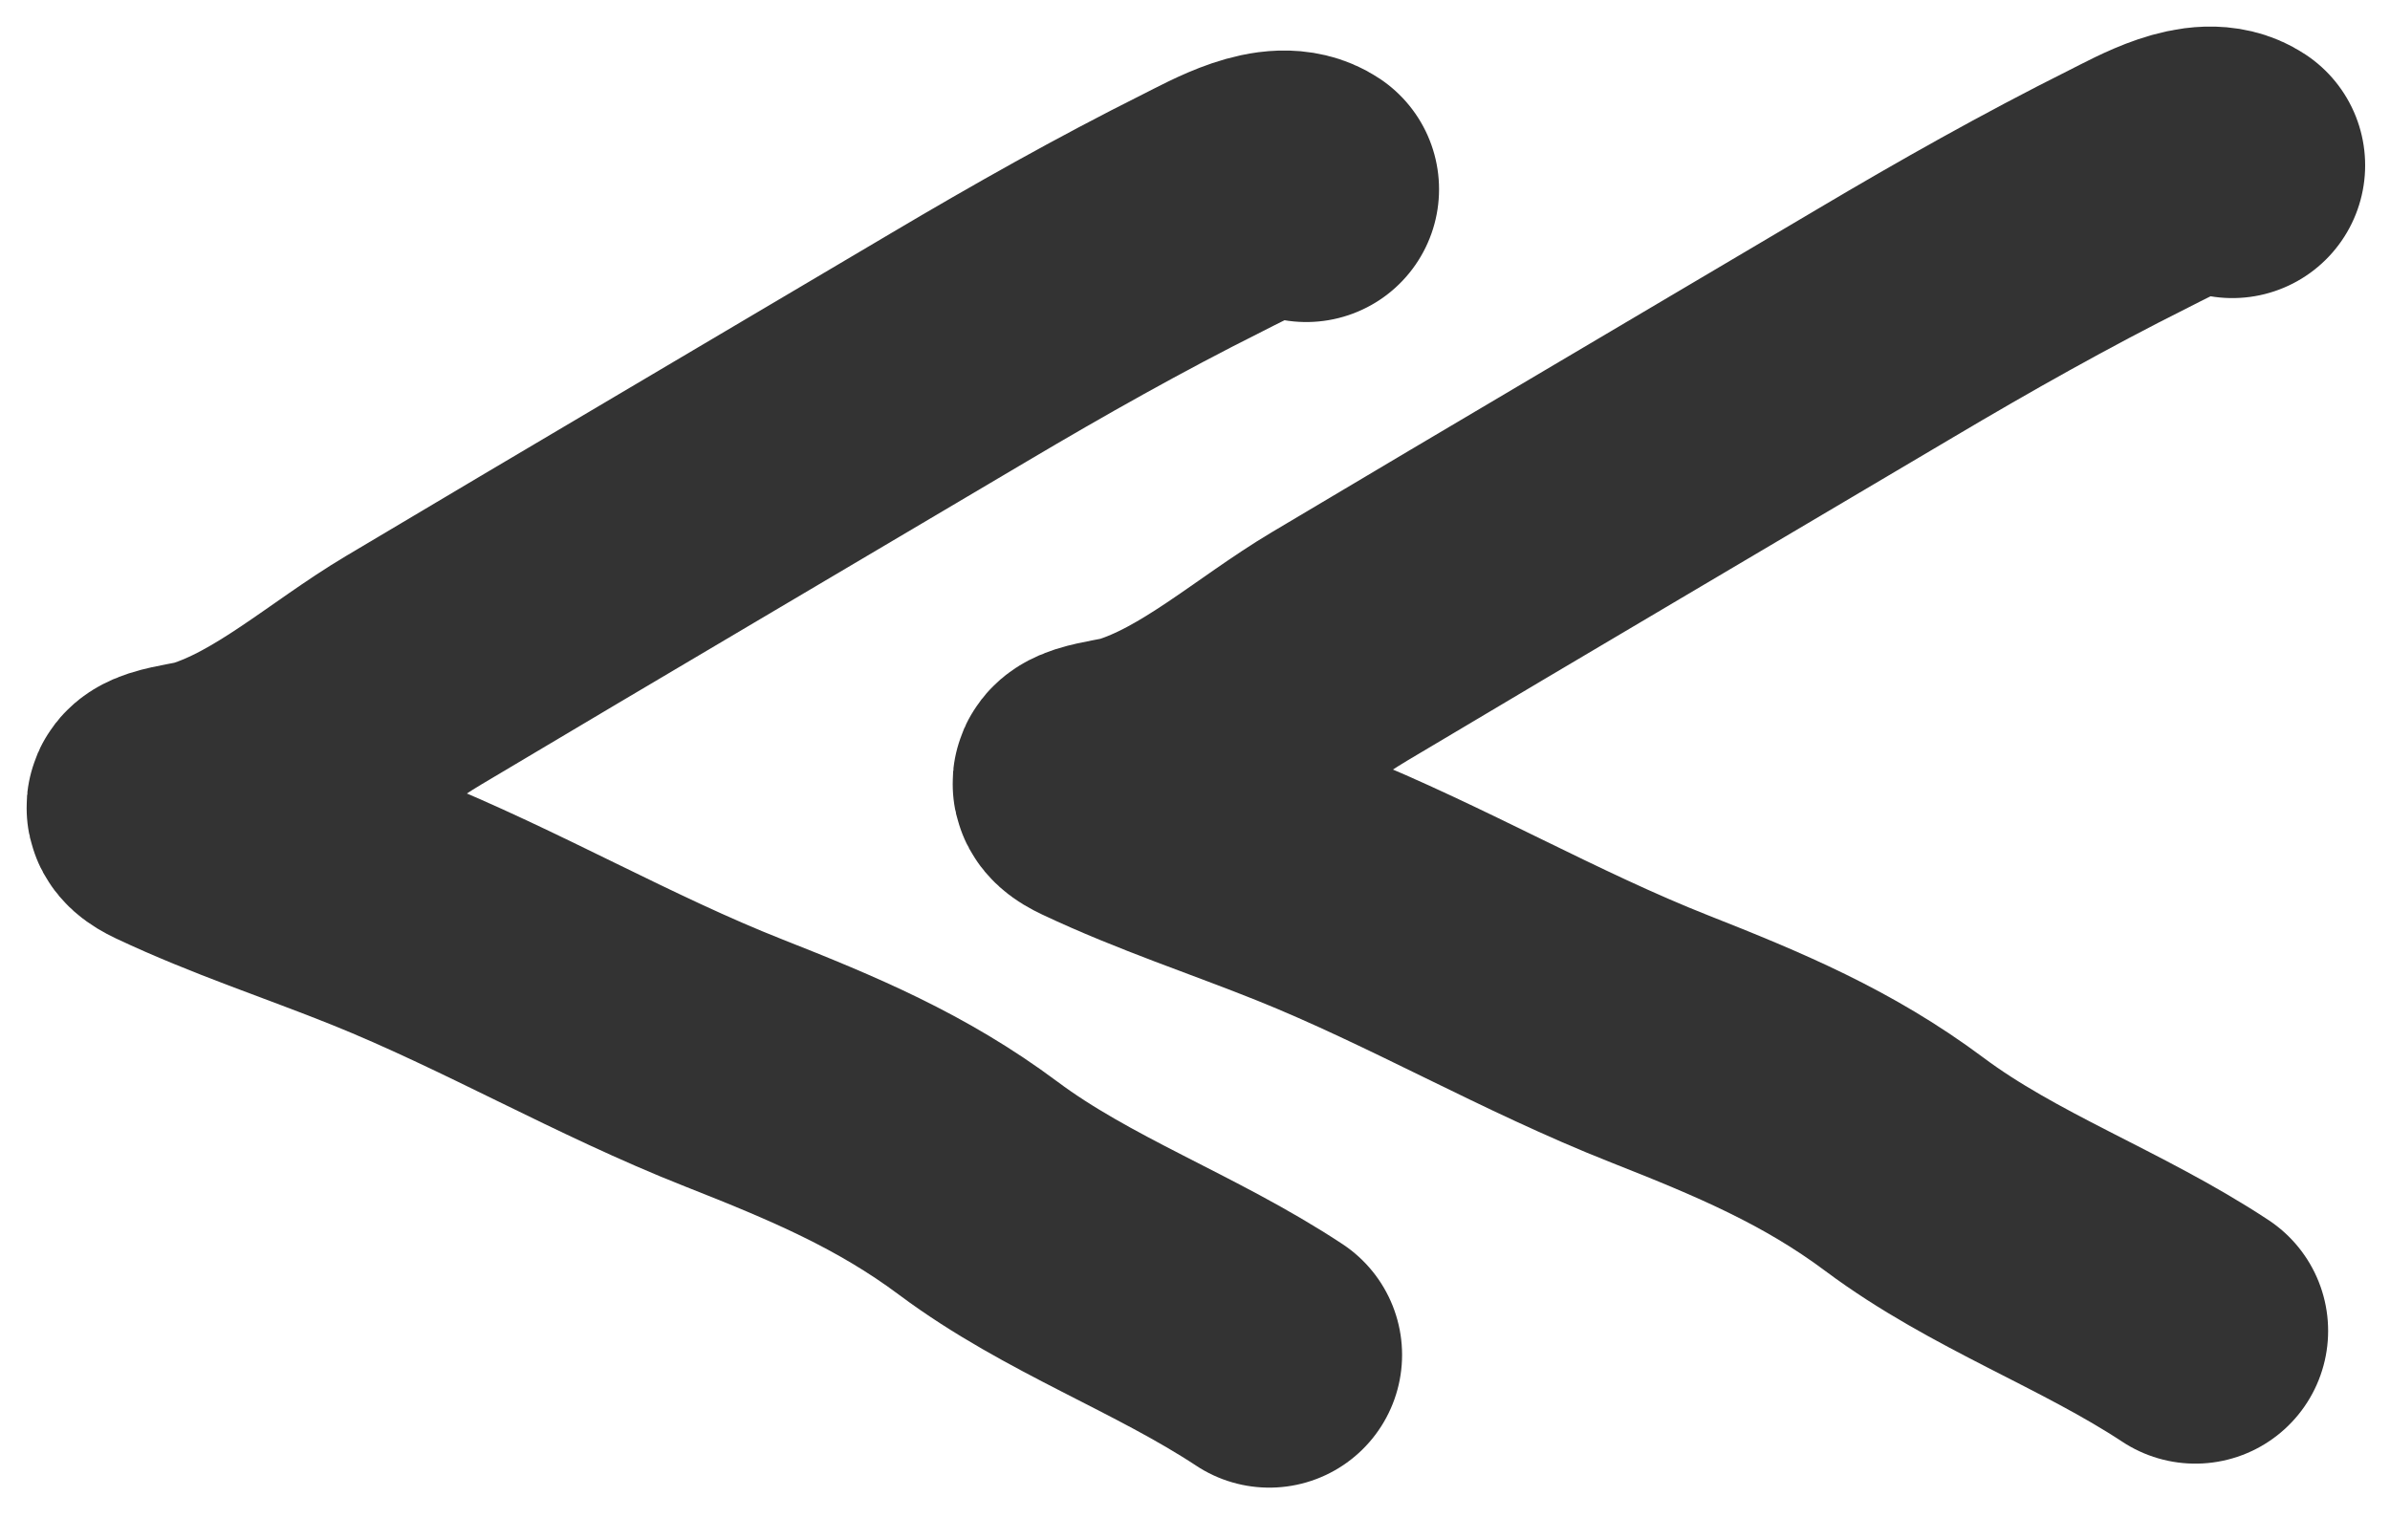 <svg width="45" height="29" viewBox="0 0 45 29" fill="none" xmlns="http://www.w3.org/2000/svg">
<path d="M41.335 25.06C39.57 23.896 37.543 23.183 35.858 21.925C34.411 20.845 32.935 20.228 31.252 19.564C28.99 18.672 26.882 17.438 24.613 16.525C23.29 15.993 21.977 15.568 20.684 14.957C19.949 14.61 21.052 14.542 21.4 14.435C22.779 14.012 23.989 12.906 25.223 12.171C28.645 10.132 32.073 8.114 35.5 6.084C36.999 5.195 38.518 4.338 40.077 3.558C40.601 3.296 41.516 2.769 42.032 3.113" stroke="#333333" stroke-width="5" stroke-linecap="round" stroke-linejoin="round"/>
<path d="M23.899 25.512C22.134 24.347 20.107 23.634 18.421 22.376C16.974 21.296 15.498 20.679 13.815 20.015C11.553 19.123 9.446 17.889 7.177 16.976C5.853 16.444 4.54 16.019 3.248 15.409C2.512 15.061 3.616 14.993 3.964 14.886C5.342 14.463 6.552 13.357 7.786 12.622C11.208 10.583 14.636 8.566 18.063 6.535C19.562 5.647 21.081 4.789 22.641 4.009C23.165 3.747 24.08 3.22 24.595 3.564" stroke="#333333" stroke-width="5" stroke-linecap="round" stroke-linejoin="round"/>
</svg>
